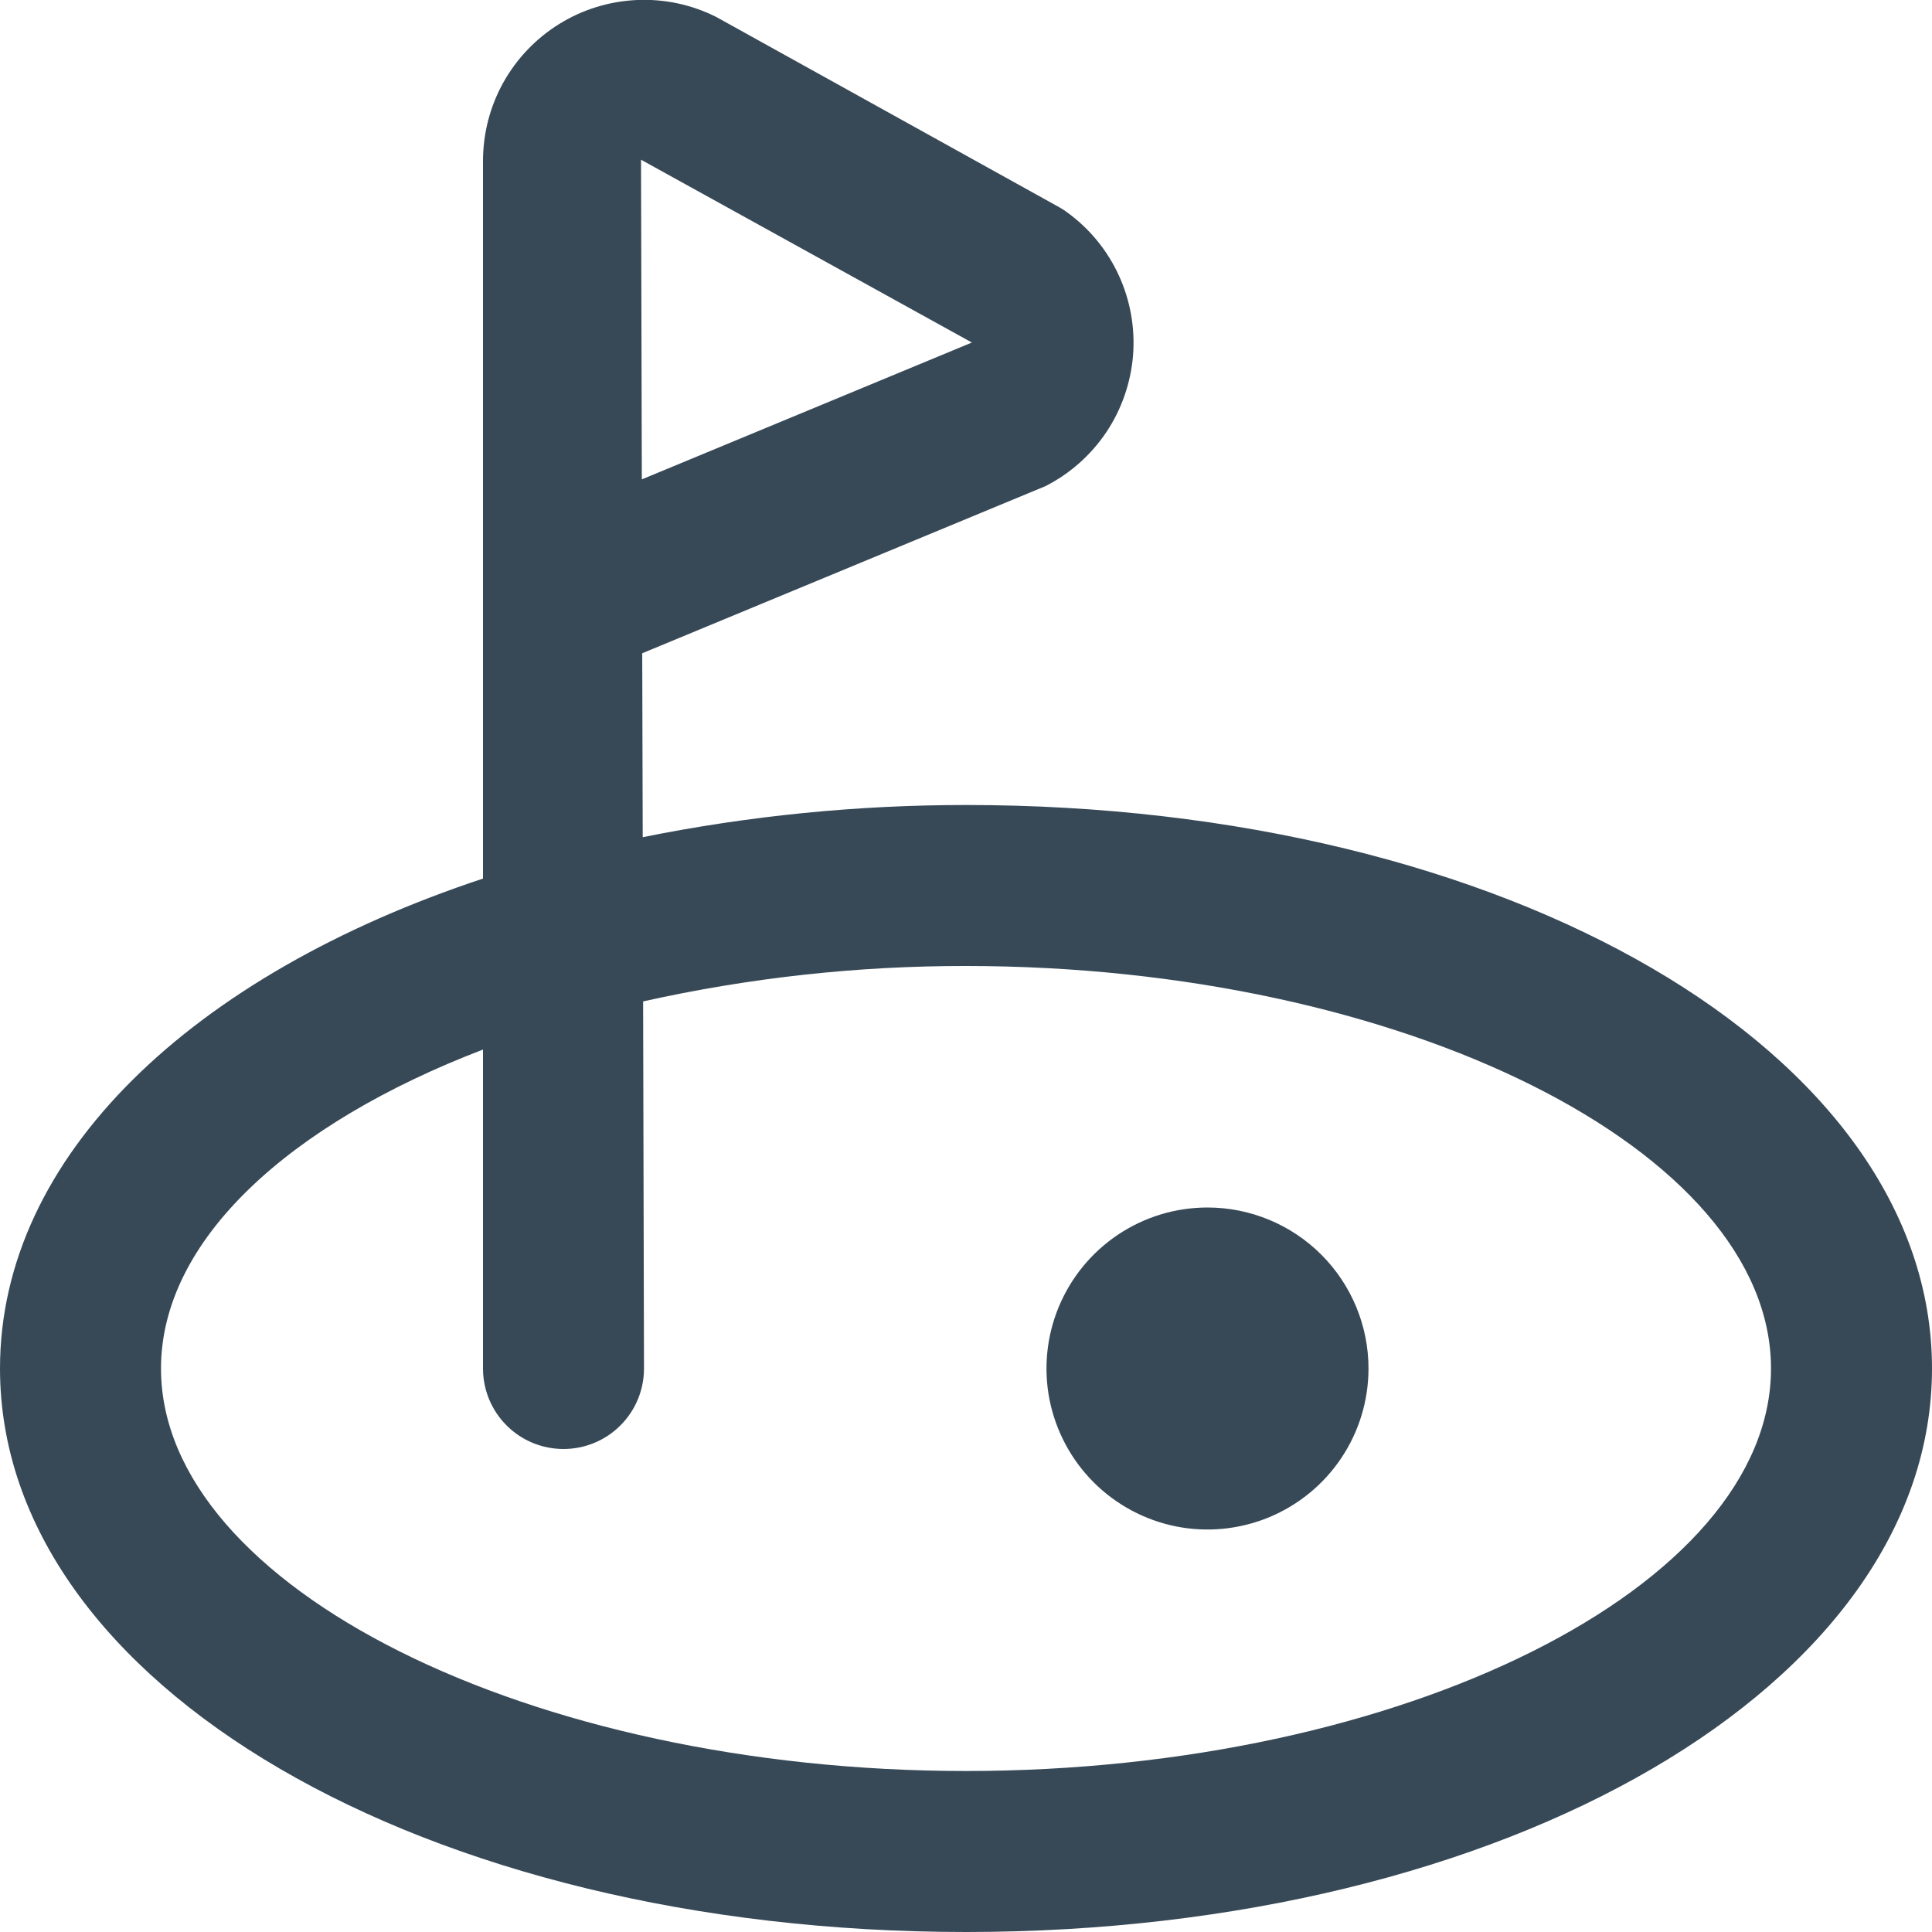 <svg width="24" height="24" viewBox="0 0 24 24" fill="none" xmlns="http://www.w3.org/2000/svg">
<g clip-path="url(#clip0)">
<path d="M12 10C10.651 10 9.306 10.133 7.984 10.4L7.978 8.115L12.987 6.039C13.292 5.884 13.552 5.653 13.743 5.369C13.933 5.085 14.047 4.756 14.075 4.415C14.102 4.074 14.041 3.731 13.898 3.42C13.755 3.109 13.535 2.84 13.258 2.639C13.226 2.615 13.193 2.593 13.158 2.574L8.9 0.212C8.595 0.058 8.256 -0.015 7.914 -0C7.573 0.015 7.241 0.116 6.95 0.296C6.66 0.475 6.42 0.726 6.253 1.024C6.087 1.322 6 1.658 6 2V10.914C2.391 12.109 0 14.36 0 17C0 20.925 5.271 24 12 24C18.729 24 24 20.925 24 17C24 13.075 18.729 10 12 10ZM12.073 4.255L7.973 5.955L7.963 1.984L12.073 4.255ZM12 22C6.58 22 2 19.71 2 17C2 15.406 3.591 13.961 6 13.038V17C6 17.265 6.105 17.52 6.293 17.707C6.48 17.895 6.735 18 7 18C7.265 18 7.52 17.895 7.707 17.707C7.895 17.52 8 17.265 8 17L7.989 12.44C9.306 12.146 10.651 11.998 12 12C17.42 12 22 14.29 22 17C22 19.71 17.42 22 12 22ZM17 17C17 17.396 16.883 17.782 16.663 18.111C16.443 18.44 16.131 18.696 15.765 18.848C15.4 18.999 14.998 19.039 14.61 18.962C14.222 18.884 13.866 18.694 13.586 18.414C13.306 18.134 13.116 17.778 13.038 17.39C12.961 17.002 13.001 16.6 13.152 16.235C13.304 15.869 13.56 15.557 13.889 15.337C14.218 15.117 14.604 15 15 15C15.53 15 16.039 15.211 16.414 15.586C16.789 15.961 17 16.47 17 17Z" fill="#374957"/>
</g>
<defs>
<clipPath id="clip0">
<rect width="24" height="24" fill="white"/>
</clipPath>
</defs>
</svg>
